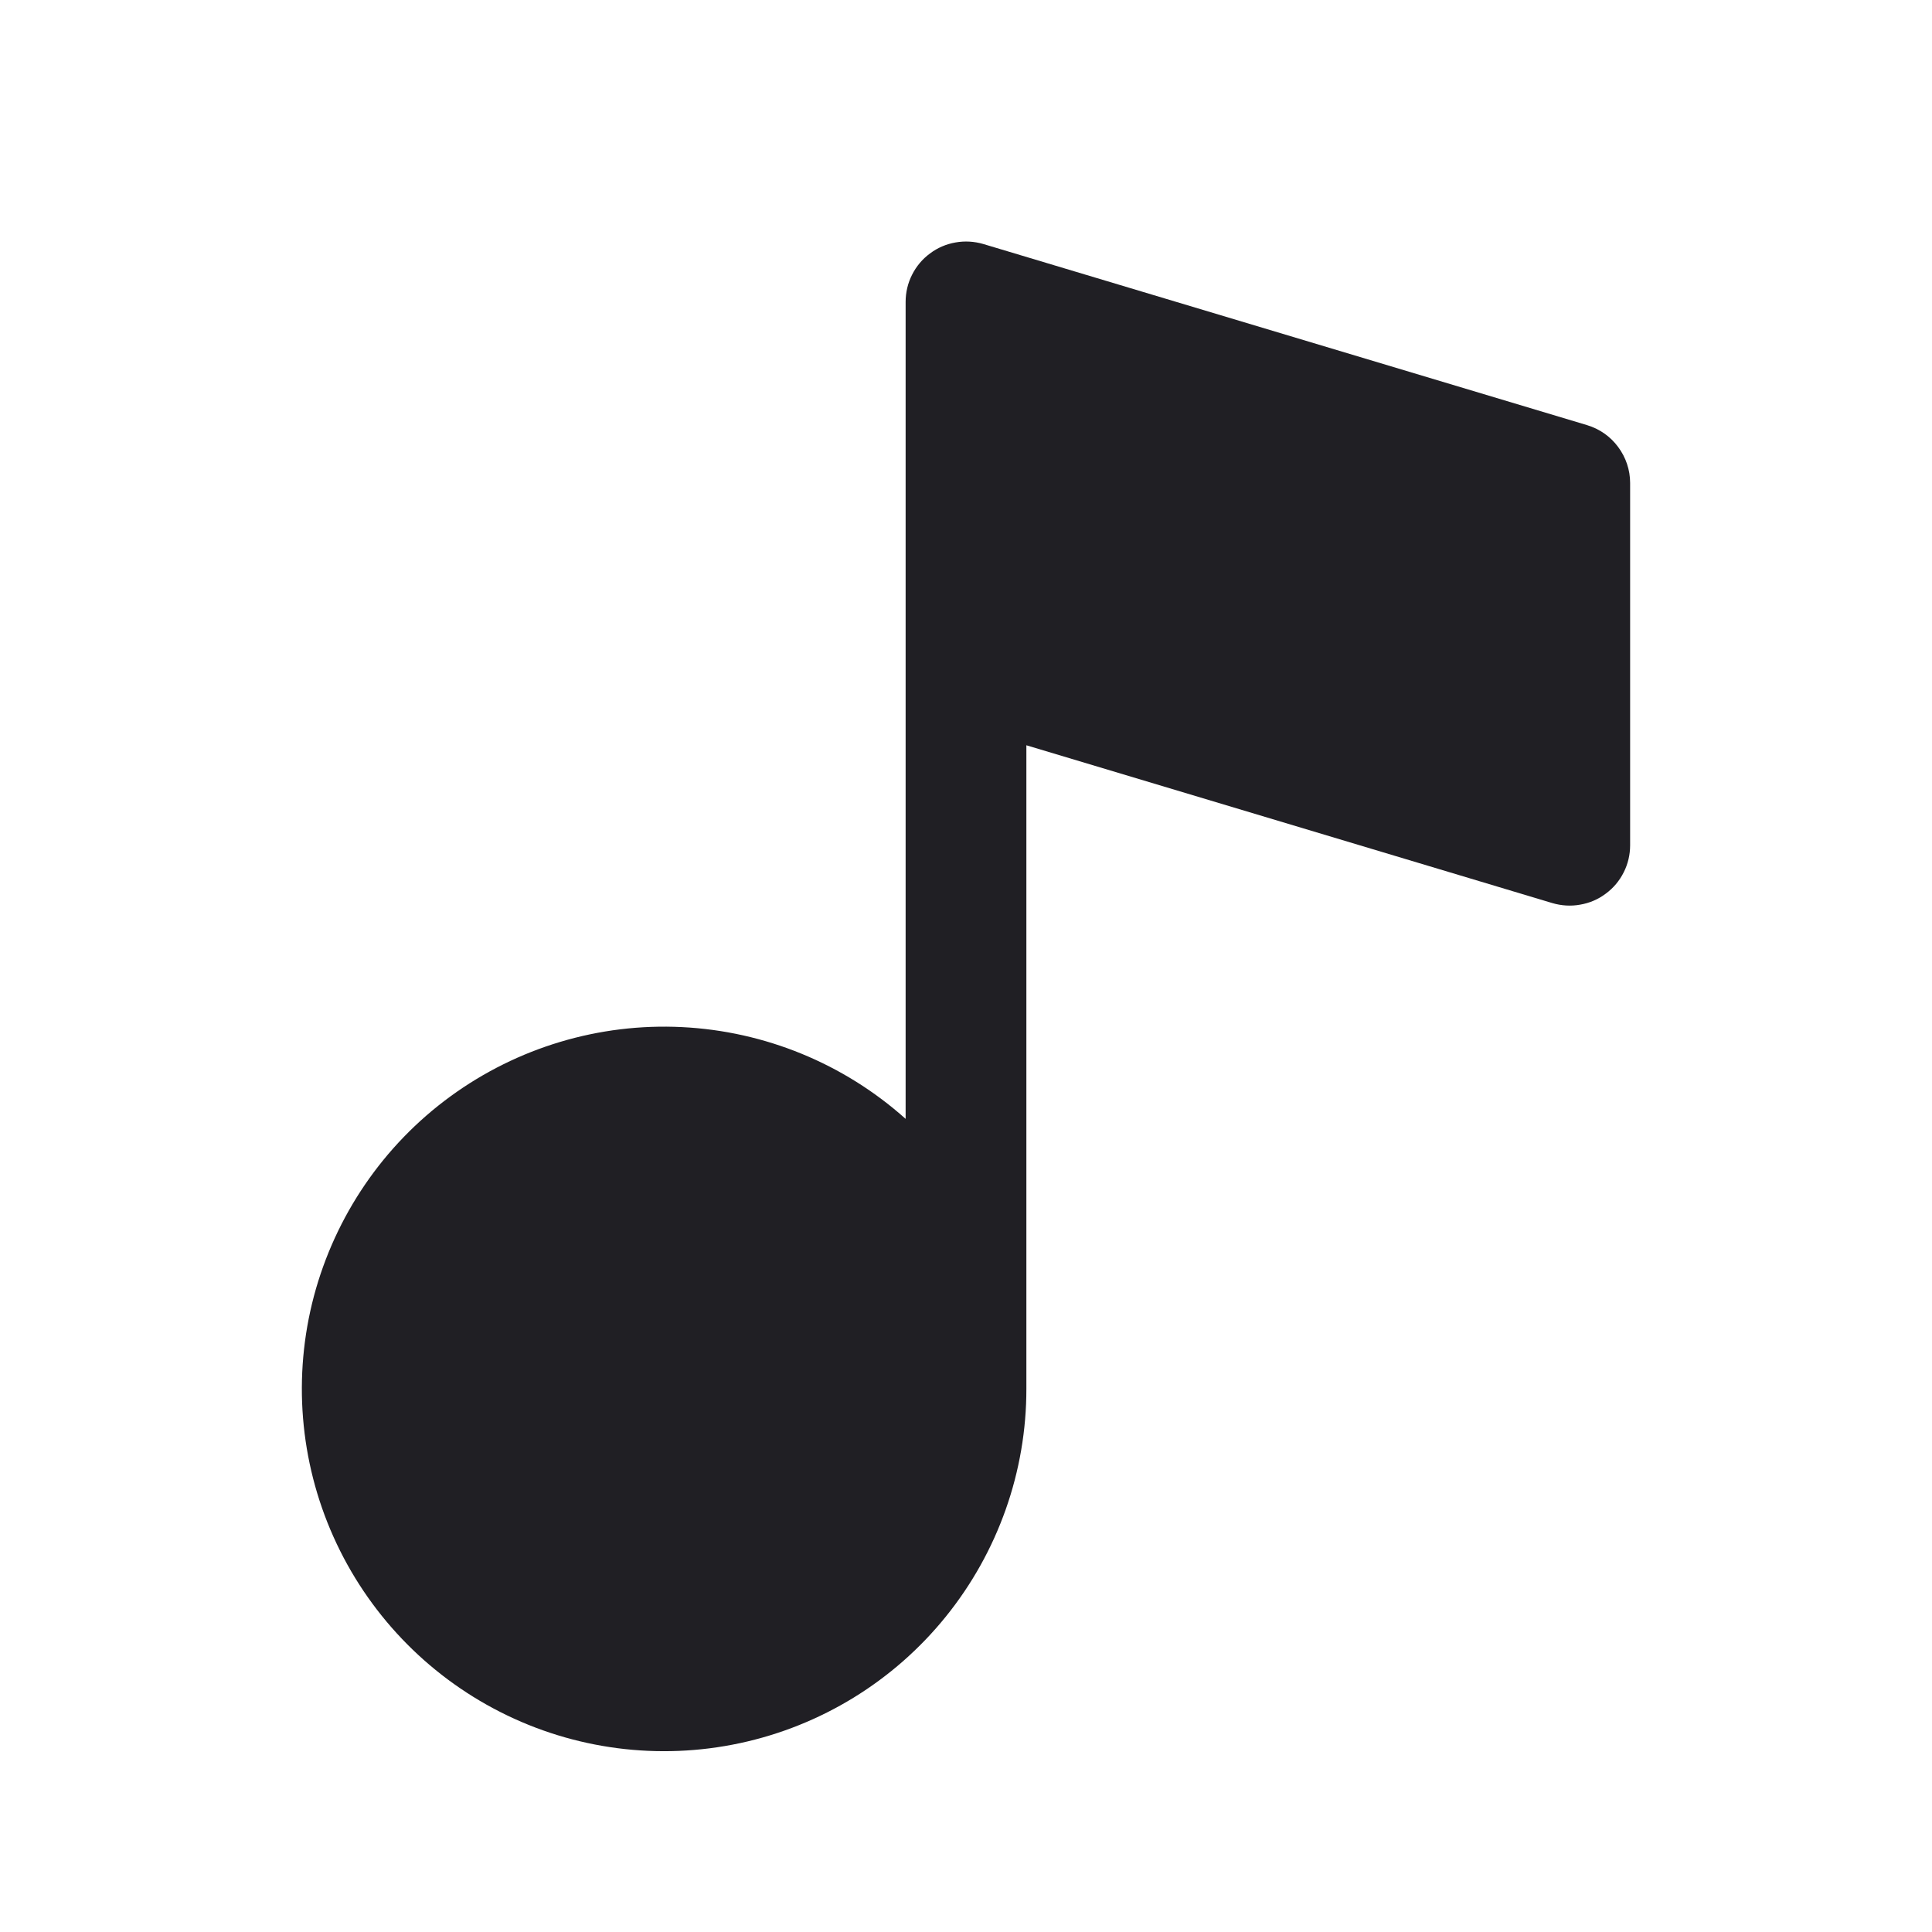<svg width="16" height="16" viewBox="0 0 16 16" fill="none" xmlns="http://www.w3.org/2000/svg">
<path d="M13.144 3.521L8.144 2.021C8.069 1.999 7.99 1.994 7.913 2.008C7.837 2.021 7.764 2.052 7.702 2.099C7.639 2.145 7.588 2.206 7.553 2.276C7.518 2.345 7.5 2.422 7.5 2.5V9.266C6.988 8.808 6.334 8.54 5.648 8.506C4.962 8.472 4.285 8.675 3.73 9.08C3.175 9.485 2.777 10.069 2.6 10.733C2.424 11.397 2.481 12.101 2.762 12.728C3.043 13.355 3.53 13.867 4.143 14.178C4.755 14.489 5.456 14.58 6.128 14.436C6.8 14.292 7.402 13.922 7.833 13.388C8.265 12.853 8.501 12.187 8.5 11.5V6.172L12.856 7.479C12.931 7.501 13.01 7.506 13.086 7.492C13.163 7.479 13.236 7.448 13.298 7.401C13.361 7.355 13.412 7.294 13.447 7.224C13.482 7.155 13.5 7.078 13.5 7V4C13.5 3.892 13.465 3.788 13.401 3.702C13.337 3.615 13.247 3.552 13.144 3.521Z" fill="#201F24"/>
</svg>
